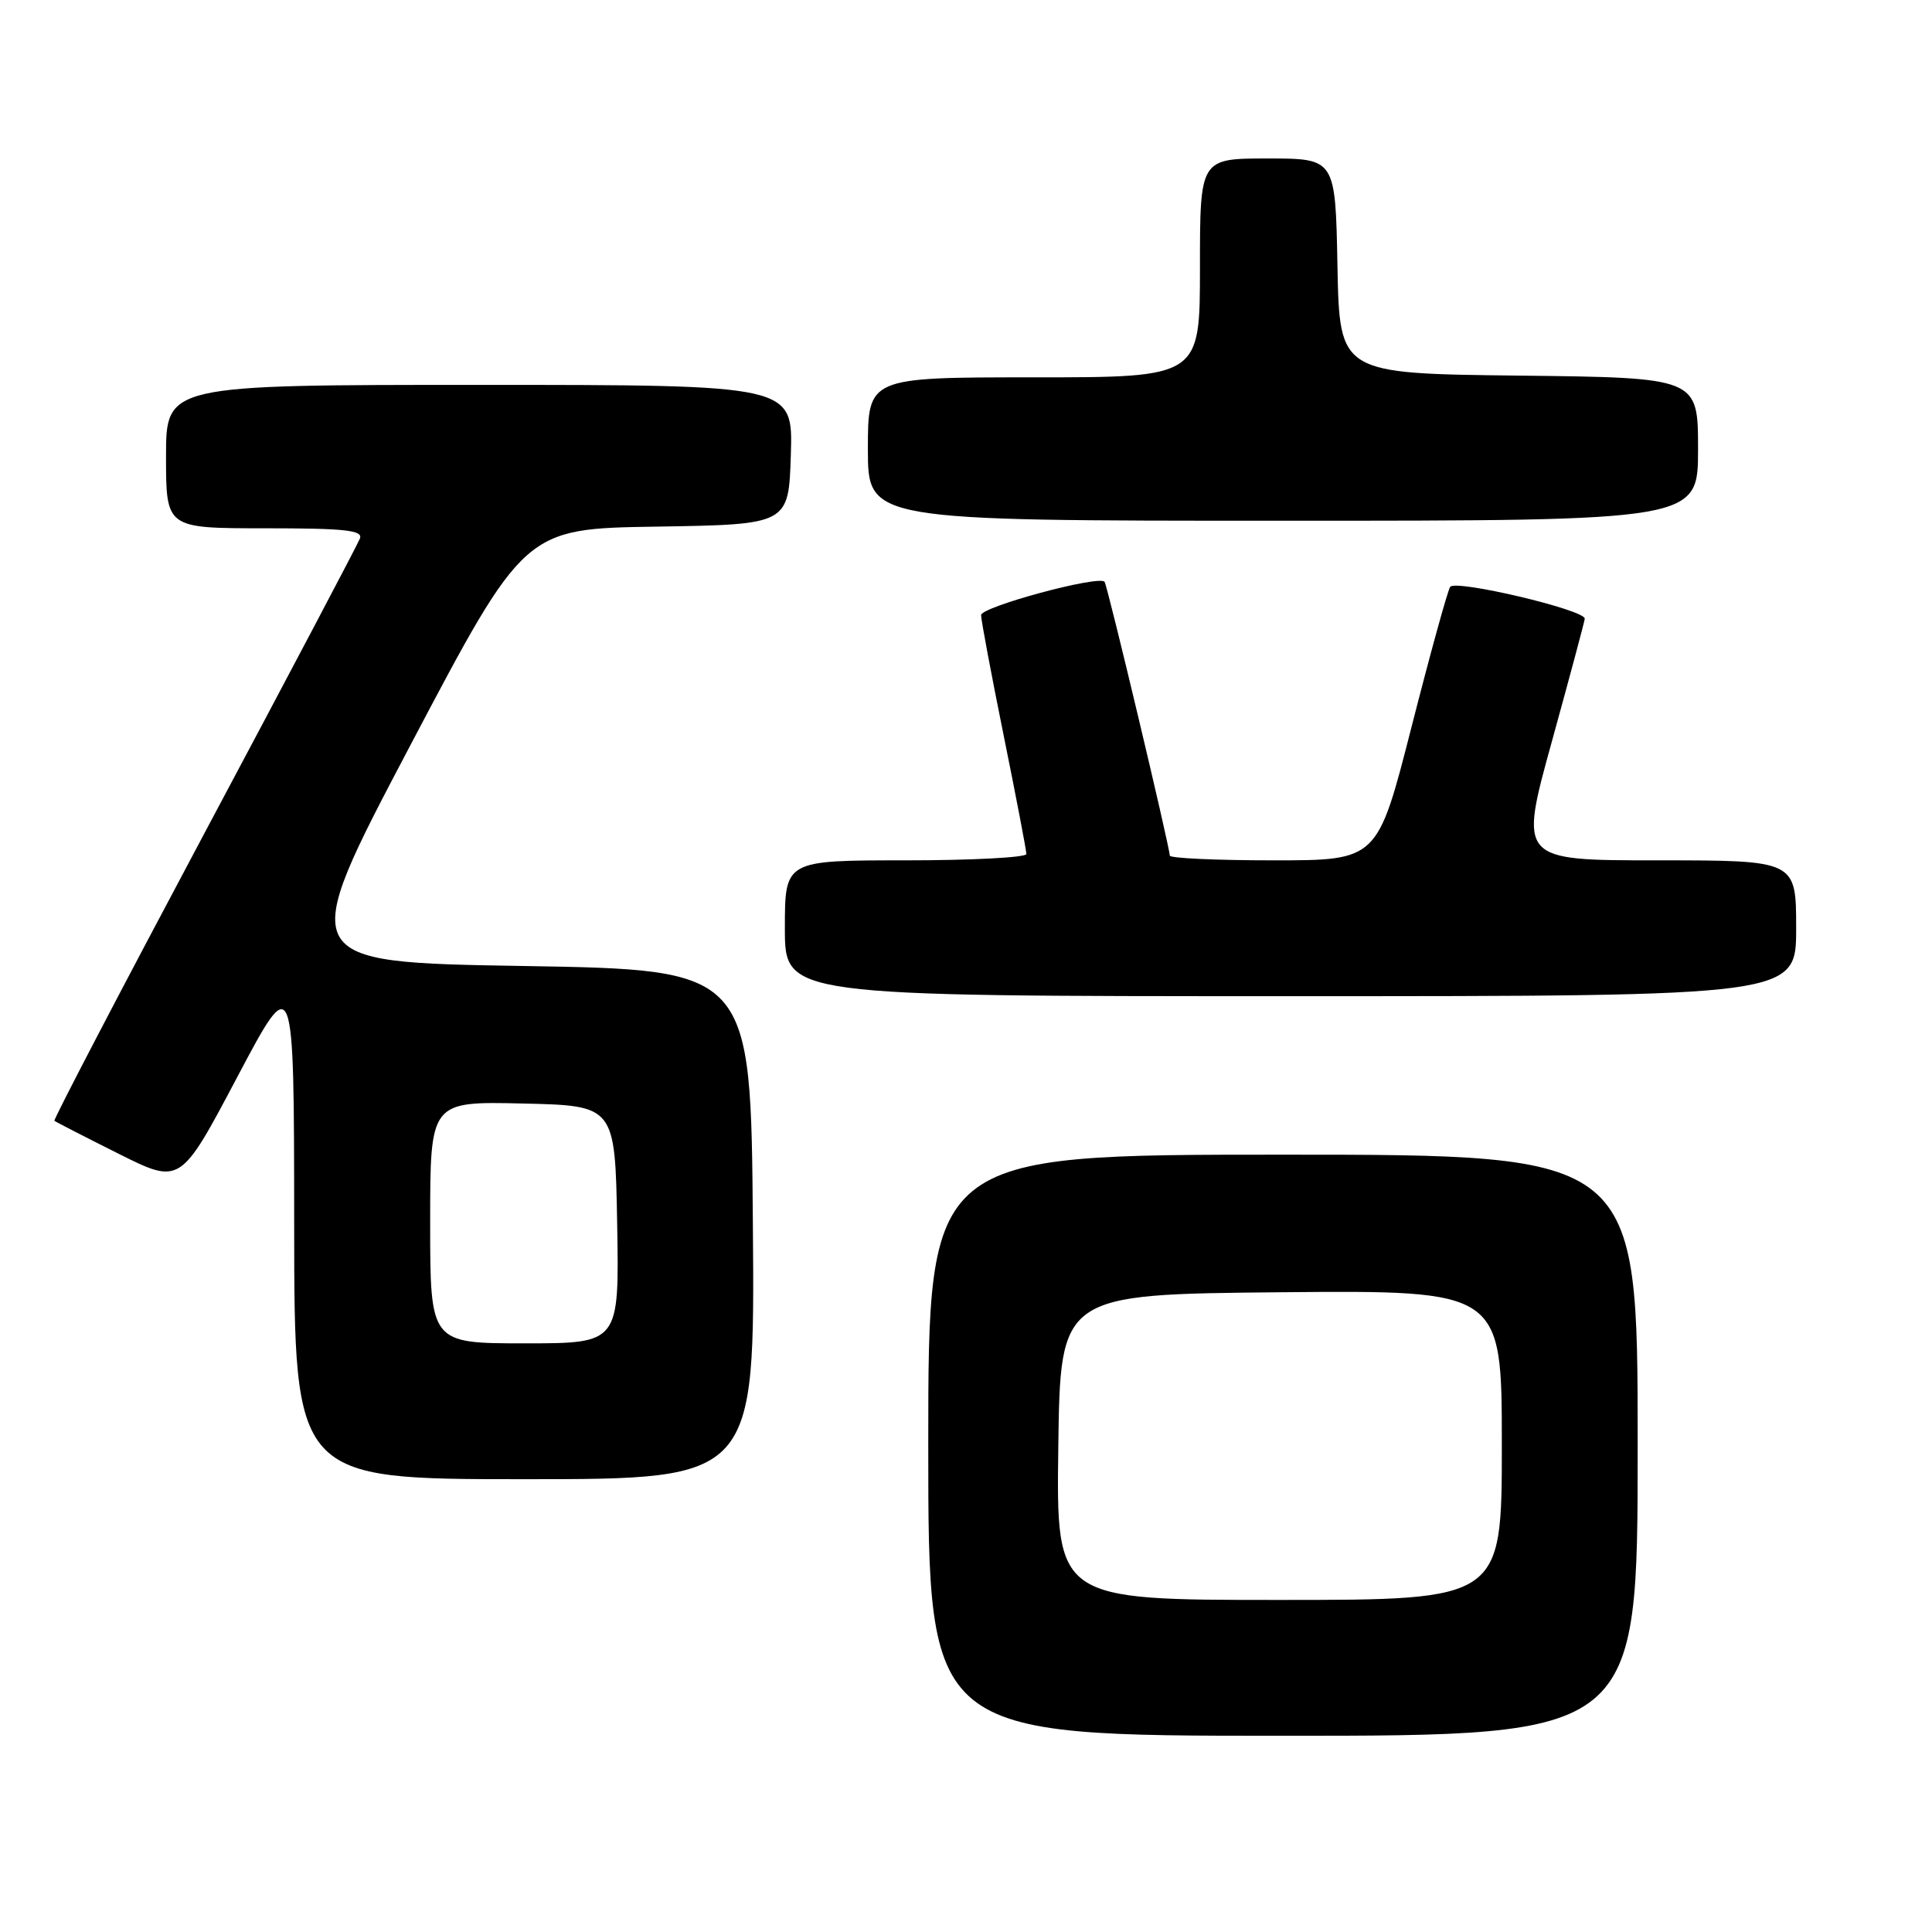 <?xml version="1.0" encoding="UTF-8" standalone="no"?>
<!DOCTYPE svg PUBLIC "-//W3C//DTD SVG 1.1//EN" "http://www.w3.org/Graphics/SVG/1.1/DTD/svg11.dtd" >
<svg xmlns="http://www.w3.org/2000/svg" xmlns:xlink="http://www.w3.org/1999/xlink" version="1.1" viewBox="0 0 256 256">
 <g >
 <path fill="currentColor"
d=" M 217.00 191.50 C 217.00 153.00 217.00 153.00 170.00 153.00 C 123.00 153.00 123.00 153.00 123.00 191.50 C 123.00 230.00 123.00 230.00 170.00 230.00 C 217.00 230.00 217.00 230.00 217.00 191.50 Z  M 99.76 162.25 C 99.50 128.50 99.50 128.50 69.36 128.00 C 39.23 127.50 39.23 127.50 54.36 98.78 C 69.50 70.05 69.50 70.05 87.00 69.78 C 104.50 69.50 104.50 69.50 104.79 60.25 C 105.08 51.00 105.08 51.00 63.54 51.00 C 22.00 51.00 22.00 51.00 22.00 60.50 C 22.00 70.00 22.00 70.00 35.11 70.00 C 45.73 70.00 48.12 70.26 47.69 71.36 C 47.41 72.10 38.12 89.71 27.05 110.48 C 15.98 131.26 7.05 148.37 7.21 148.51 C 7.37 148.65 11.19 150.61 15.70 152.87 C 23.90 156.97 23.90 156.97 31.43 142.73 C 38.96 128.50 38.96 128.50 38.98 162.25 C 39.00 196.00 39.00 196.00 69.51 196.00 C 100.03 196.00 100.03 196.00 99.76 162.25 Z  M 238.00 123.00 C 238.00 114.00 238.00 114.00 219.64 114.00 C 201.28 114.00 201.28 114.00 205.63 98.25 C 208.02 89.59 209.98 82.27 209.99 81.98 C 210.01 80.80 192.78 76.74 192.15 77.77 C 191.79 78.36 189.48 86.74 187.01 96.42 C 182.52 114.00 182.52 114.00 168.76 114.00 C 161.19 114.00 155.00 113.72 155.00 113.37 C 155.00 112.26 146.73 77.51 146.36 77.09 C 145.59 76.19 130.00 80.40 130.00 81.51 C 130.00 82.16 131.35 89.35 133.00 97.50 C 134.65 105.65 136.00 112.69 136.00 113.16 C 136.00 113.62 128.80 114.00 120.00 114.00 C 104.00 114.00 104.00 114.00 104.00 123.00 C 104.00 132.00 104.00 132.00 171.00 132.00 C 238.00 132.00 238.00 132.00 238.00 123.00 Z  M 225.00 59.52 C 225.00 50.04 225.00 50.04 201.25 49.77 C 177.50 49.50 177.50 49.50 177.22 35.25 C 176.95 21.00 176.95 21.00 167.97 21.00 C 159.00 21.00 159.00 21.00 159.00 35.50 C 159.00 50.00 159.00 50.00 137.00 50.00 C 115.00 50.00 115.00 50.00 115.00 59.50 C 115.00 69.00 115.00 69.00 170.00 69.00 C 225.00 69.00 225.00 69.00 225.00 59.52 Z  M 140.23 191.75 C 140.50 171.50 140.50 171.50 169.75 171.23 C 199.00 170.97 199.00 170.97 199.00 191.48 C 199.00 212.00 199.00 212.00 169.48 212.00 C 139.96 212.00 139.96 212.00 140.23 191.75 Z  M 57.00 161.97 C 57.00 145.94 57.00 145.94 69.25 146.22 C 81.50 146.50 81.50 146.50 81.78 162.25 C 82.05 178.00 82.05 178.00 69.53 178.00 C 57.00 178.00 57.00 178.00 57.00 161.97 Z "/>
</g>
</svg>